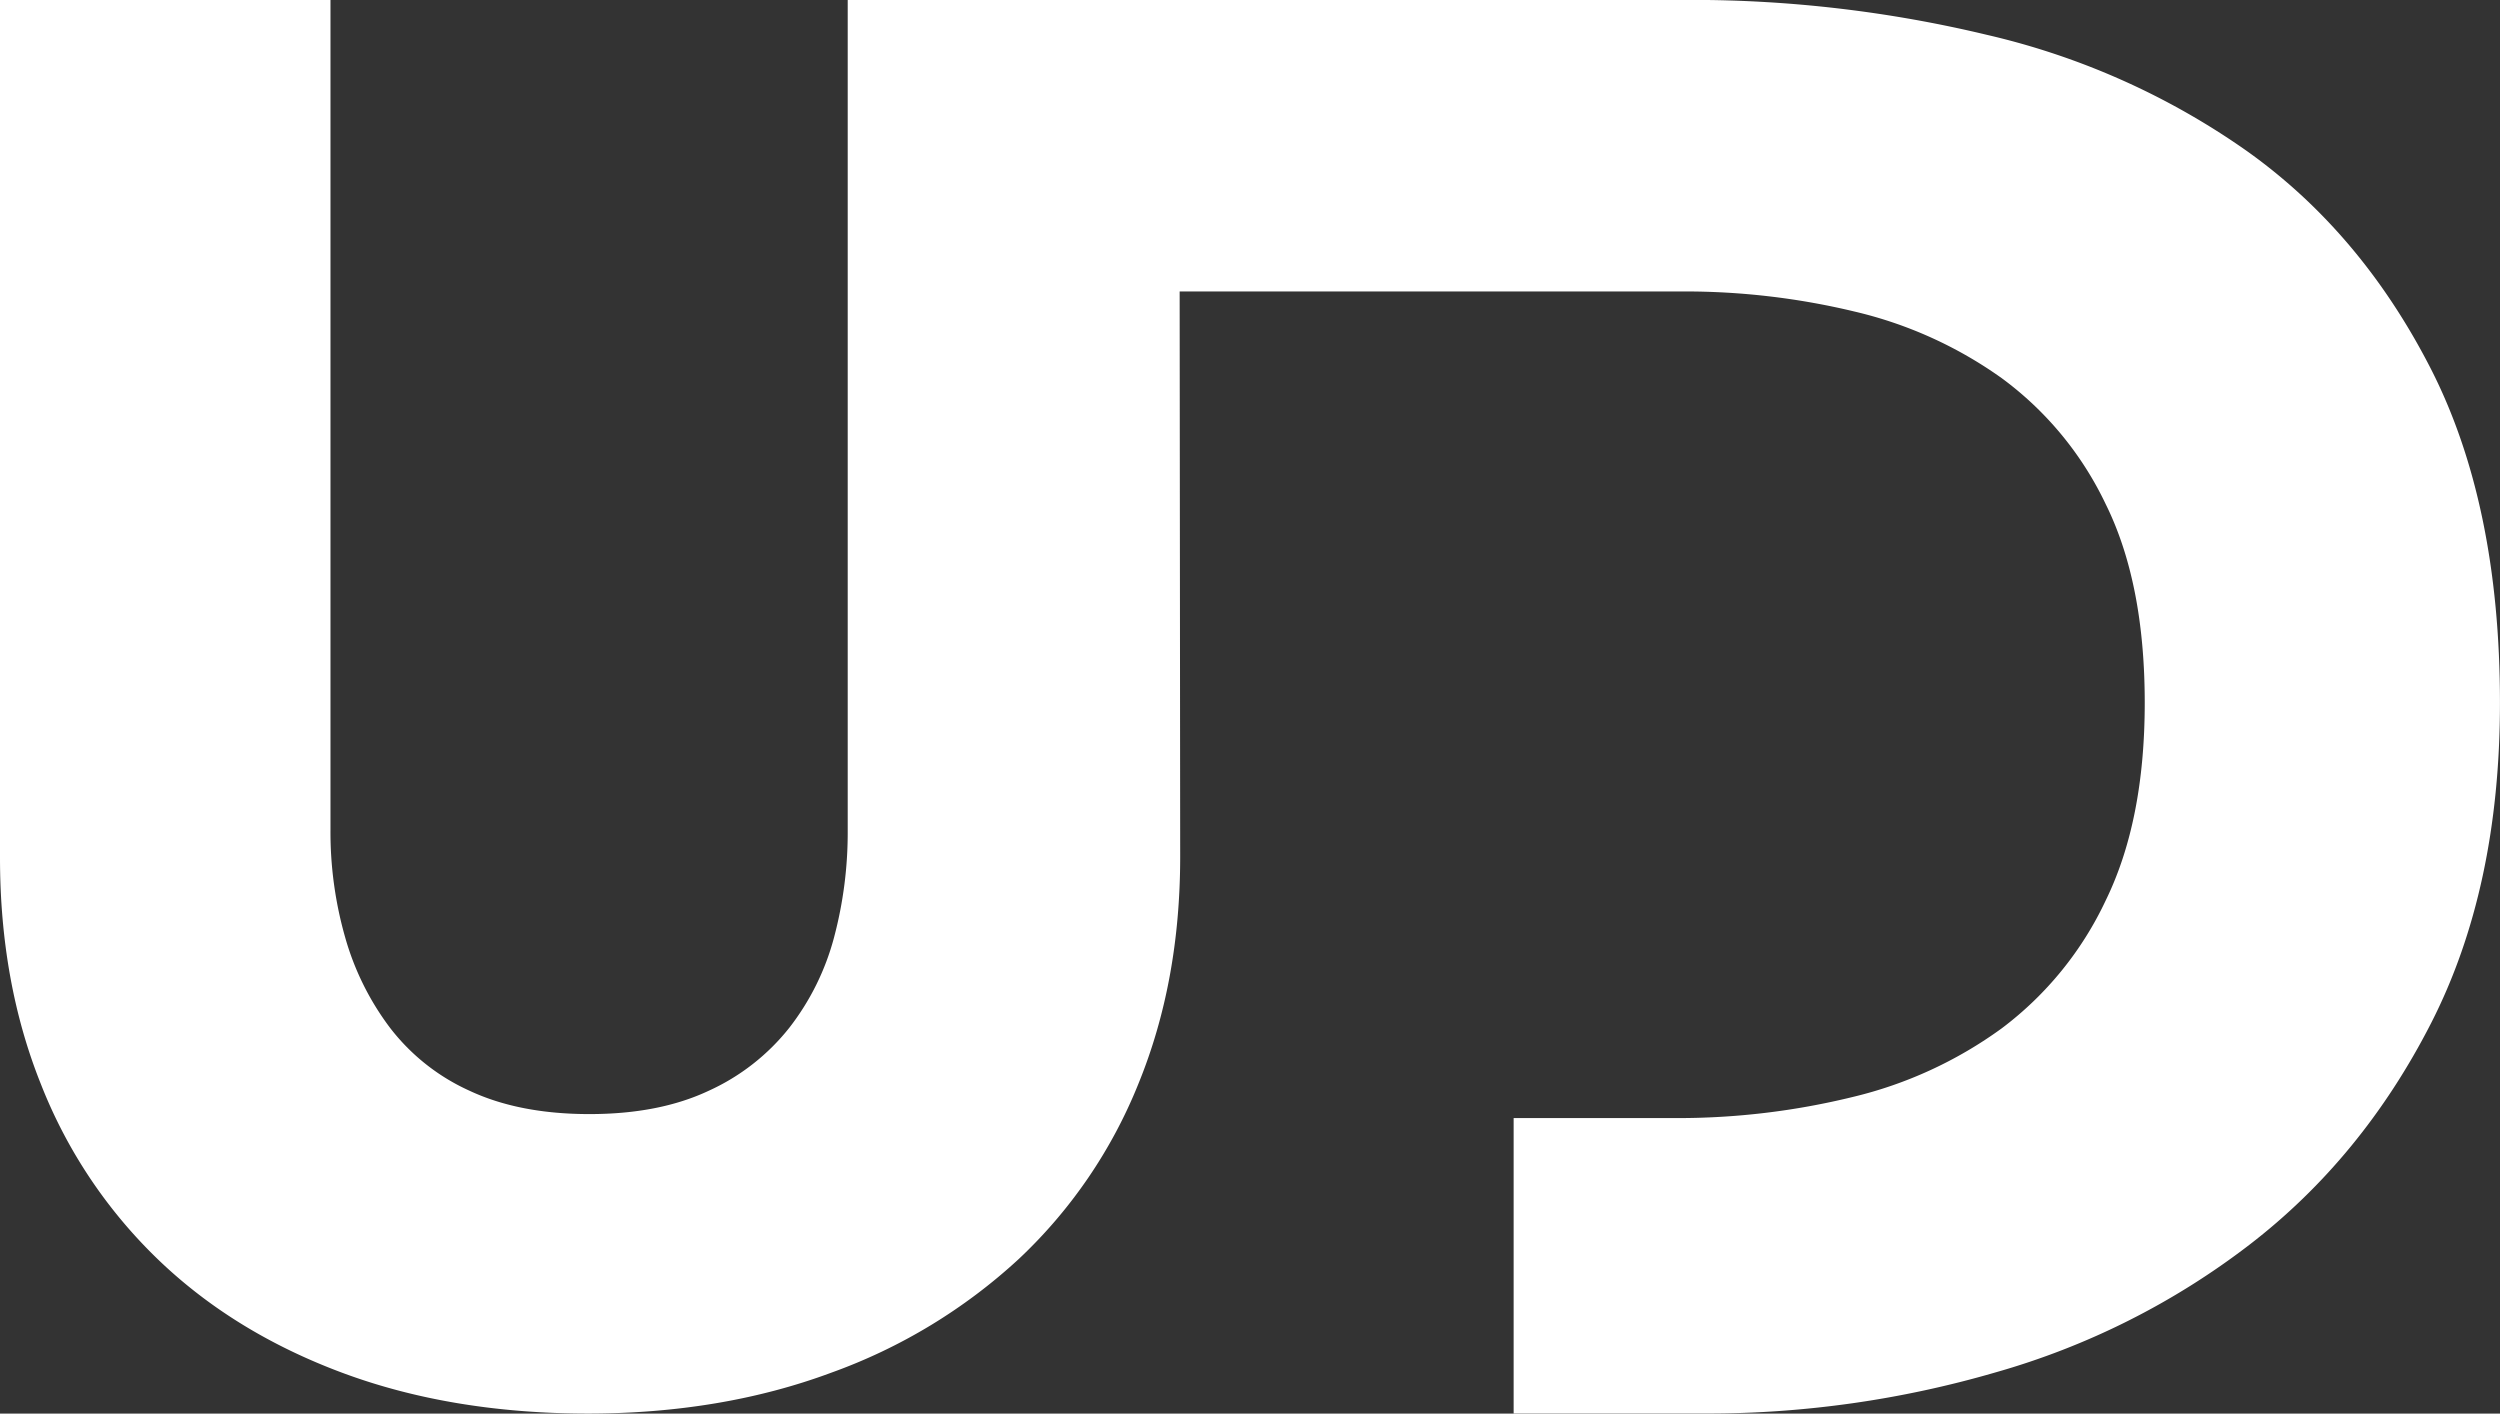 <svg id="Calque_1" data-name="Calque 1" xmlns="http://www.w3.org/2000/svg" viewBox="0 0 512.44 289.75"><rect x="0" y="0" width="512.44" height="289.75" fill="#333333" stroke="none"/><defs><style>.cls-1{fill:#fff}</style></defs><title>blanc</title><path class="cls-1" d="M394.64 186.1h103.25a148.71 148.71 0 0 1 35 4.1 85.59 85.59 0 0 1 30.29 13.7 68.61 68.61 0 0 1 21.28 25.8q8 16.16 8 40.72 0 24.15-8 40.51a70 70 0 0 1-21.28 26.19 85.78 85.78 0 0 1-30.69 14.12 150.56 150.56 0 0 1-36.22 4.3H463.1v60.56h39.7a211.3 211.3 0 0 0 58.93-8.39 154.8 154.8 0 0 0 52.17-26.19q23.13-17.79 37.25-45.43t14.12-65.68q0-40.92-14.32-68.76t-37.65-44.4a152 152 0 0 0-53.2-23.75 259.59 259.59 0 0 0-60.56-7.16H326.6v170.2a83.71 83.71 0 0 1-2.79 21.93 51.73 51.73 0 0 1-9.16 18.53 44.55 44.55 0 0 1-16.54 12.94q-10.17 4.79-24.5 4.78t-24.52-4.78A42.67 42.67 0 0 1 232.76 337a56 56 0 0 1-9.18-18.54 78.59 78.59 0 0 1-3-21.93V126.36h-67.74v175.76q0 25.52 8.37 46.43a101.18 101.18 0 0 0 23.92 35.87q15.54 15 37.85 23.32t50.22 8.37q27.49 0 50-8.37a113 113 0 0 0 38.47-23.32 100.89 100.89 0 0 0 24.5-35.87q8.56-20.92 8.58-46.43z" transform="translate(-152.84 -126.36)"/></svg>